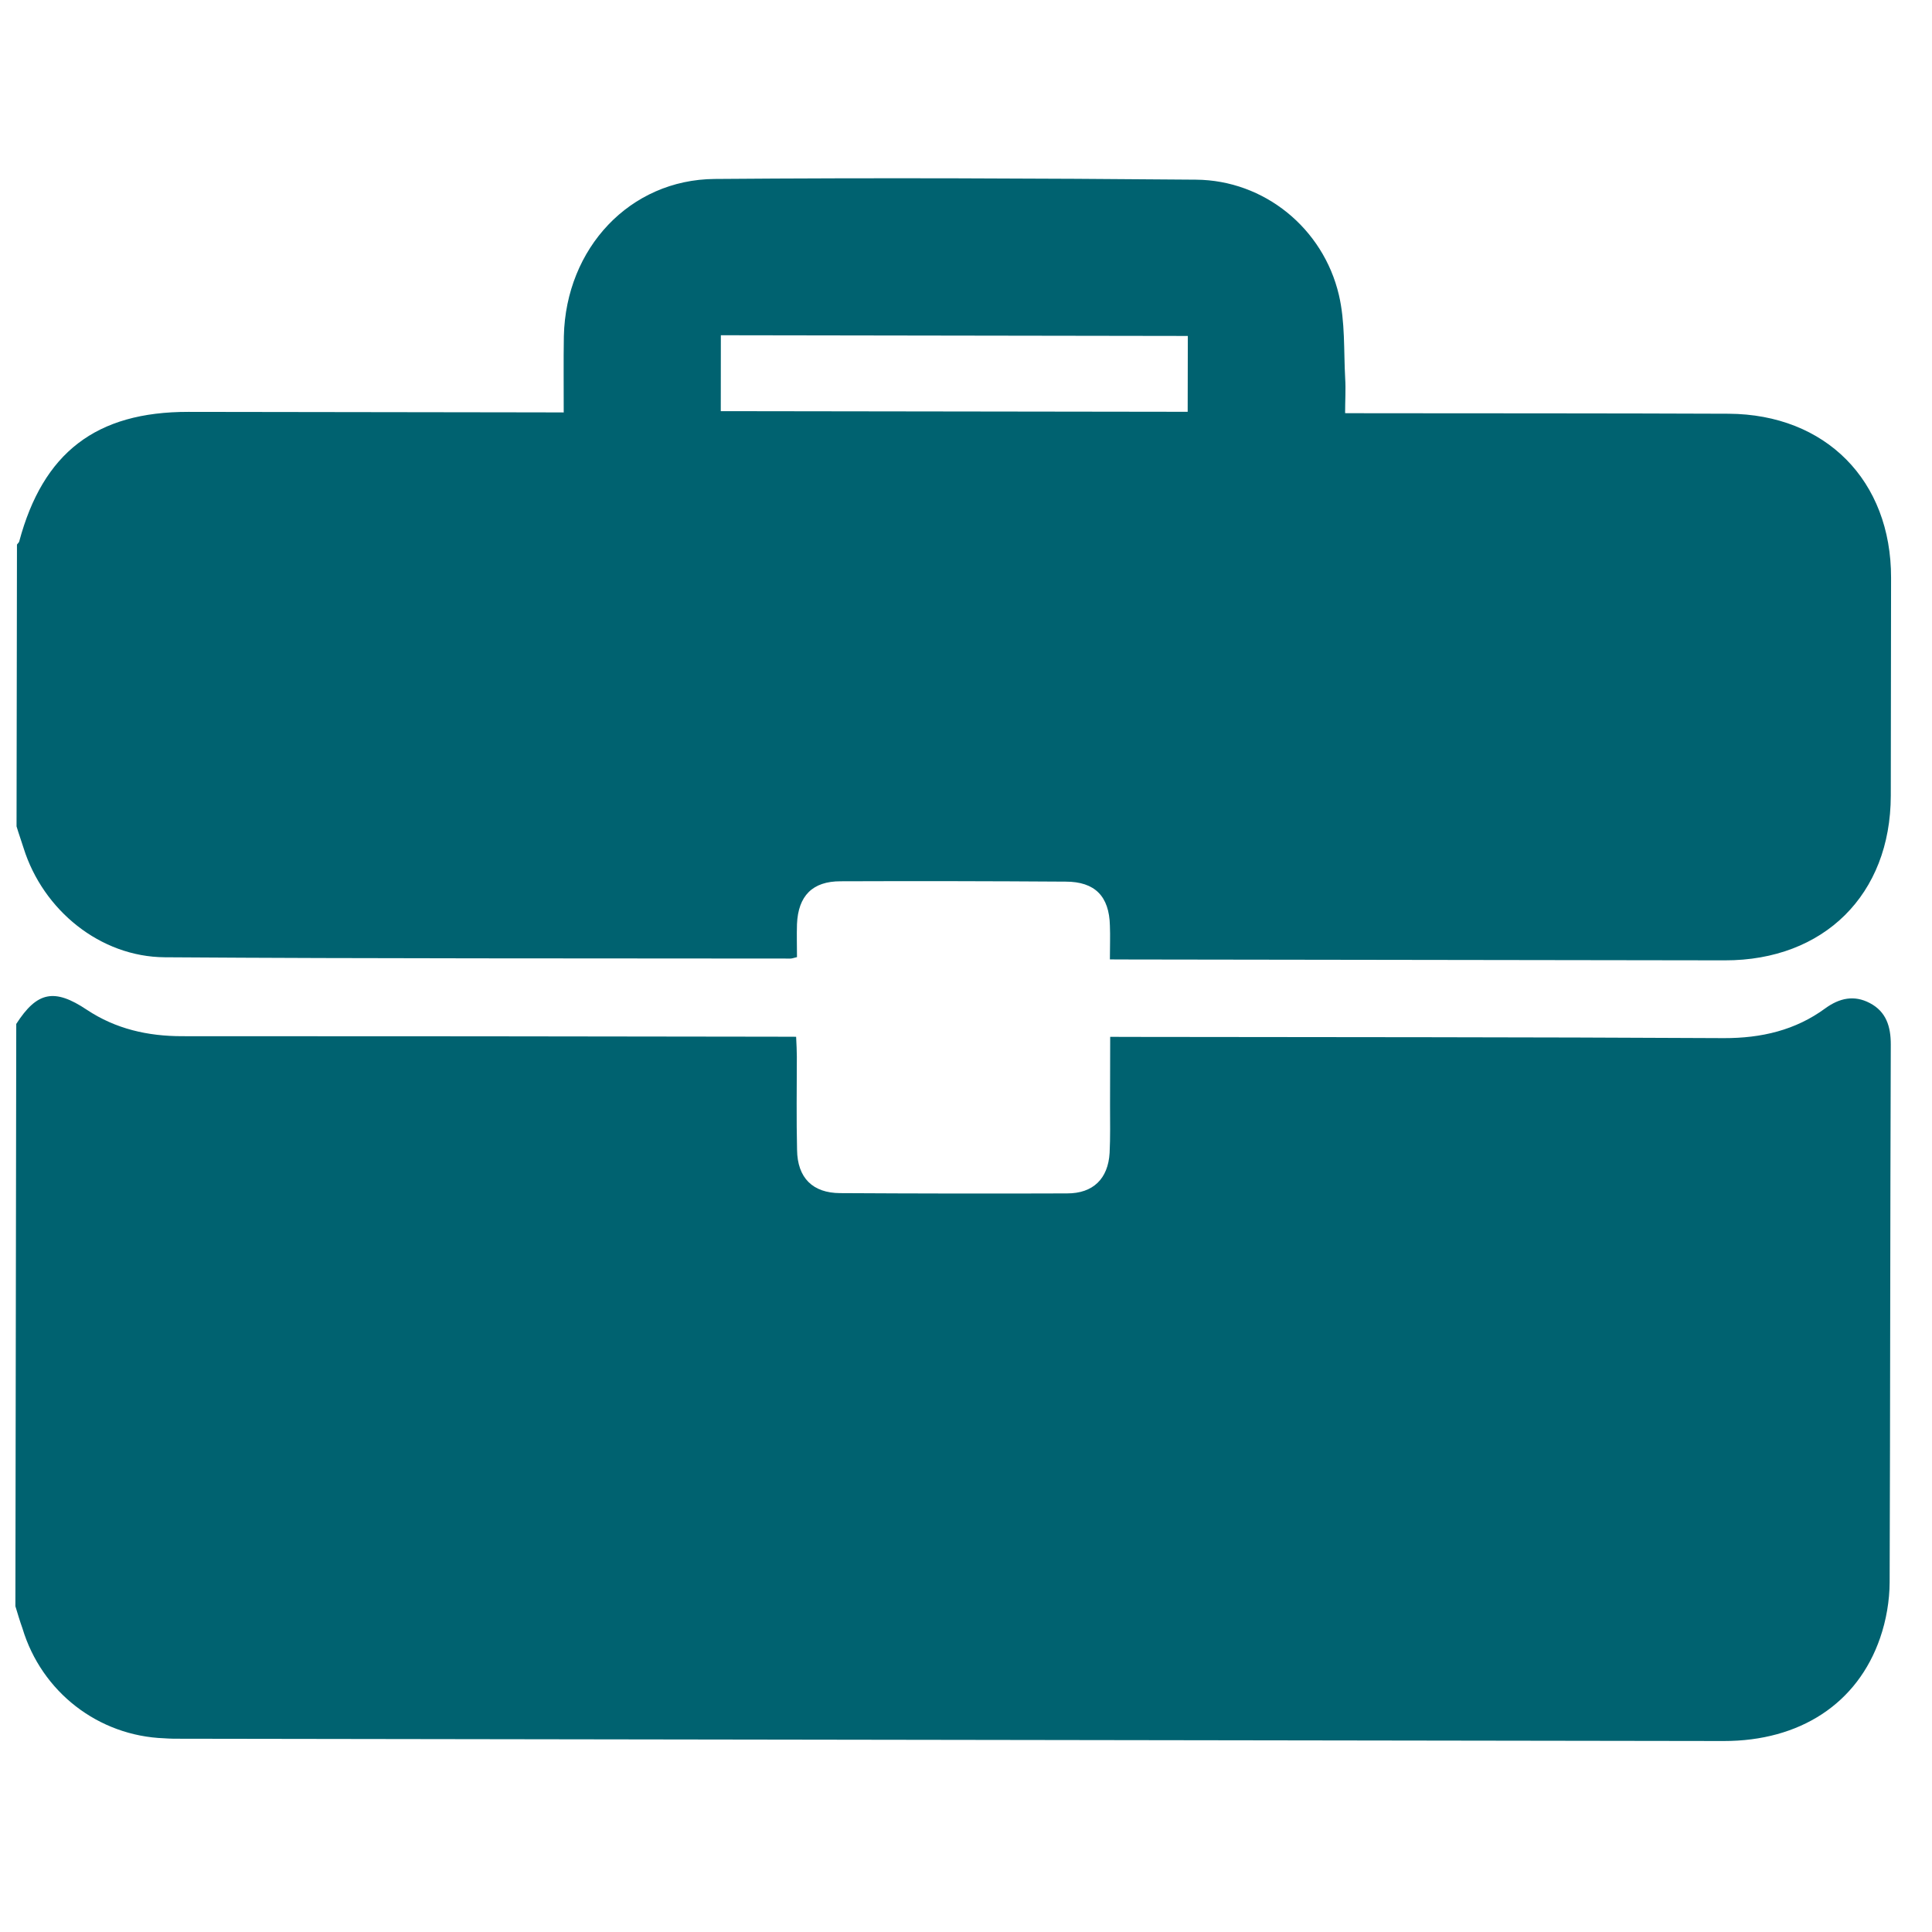 <svg width="27" height="27" viewBox="0 0 27 27" fill="none" xmlns="http://www.w3.org/2000/svg">
<g clip-path="url(#clip0_3_6273)">
<path d="M0.215 22.447C0.219 19.733 0.223 17.024 0.227 14.31C0.517 13.859 0.758 13.807 1.214 14.112C1.618 14.38 2.064 14.481 2.547 14.481C5.298 14.48 8.055 14.484 10.806 14.488C10.905 14.489 11.005 14.489 11.126 14.489C11.131 14.599 11.136 14.683 11.136 14.767C11.135 15.203 11.129 15.639 11.139 16.069C11.144 16.463 11.359 16.673 11.742 16.674C12.797 16.68 13.858 16.682 14.913 16.678C15.275 16.679 15.486 16.474 15.507 16.112C15.518 15.892 15.513 15.671 15.513 15.446C15.514 15.136 15.514 14.821 15.515 14.49C15.657 14.49 15.756 14.49 15.856 14.491C18.602 14.495 21.348 14.493 24.093 14.508C24.613 14.509 25.091 14.399 25.511 14.09C25.706 13.949 25.911 13.902 26.131 14.018C26.362 14.139 26.424 14.349 26.424 14.595C26.415 17.1 26.417 19.609 26.408 22.113C26.407 22.371 26.36 22.644 26.275 22.89C25.959 23.808 25.155 24.332 24.089 24.331C16.902 24.32 9.715 24.309 2.528 24.299C2.449 24.299 2.375 24.299 2.297 24.293C1.373 24.26 0.581 23.645 0.314 22.757C0.278 22.657 0.247 22.552 0.215 22.447Z" fill="#006270"/>
<path d="M0.231 11.548C0.233 10.236 0.235 8.923 0.237 7.611C0.247 7.595 0.263 7.584 0.268 7.569C0.601 6.325 1.342 5.754 2.634 5.756C4.271 5.758 5.909 5.761 7.542 5.763C7.642 5.763 7.742 5.763 7.878 5.764C7.879 5.391 7.874 5.044 7.88 4.698C7.908 3.469 8.802 2.51 9.988 2.501C12.23 2.483 14.472 2.492 16.713 2.511C17.669 2.518 18.492 3.191 18.711 4.121C18.8 4.499 18.778 4.898 18.799 5.286C18.809 5.444 18.798 5.601 18.798 5.774C18.945 5.775 19.045 5.775 19.145 5.775C20.814 5.777 22.489 5.775 24.158 5.782C25.513 5.79 26.43 6.715 26.428 8.075C26.427 9.088 26.425 10.106 26.424 11.12C26.422 12.5 25.491 13.423 24.105 13.421C21.333 13.417 18.561 13.413 15.794 13.409C15.705 13.409 15.616 13.408 15.511 13.408C15.511 13.225 15.517 13.083 15.511 12.936C15.502 12.526 15.302 12.321 14.893 12.321C13.843 12.314 12.793 12.312 11.748 12.316C11.354 12.315 11.155 12.52 11.138 12.914C11.133 13.071 11.138 13.229 11.138 13.376C11.08 13.391 11.064 13.396 11.048 13.396C8.135 13.392 5.216 13.398 2.302 13.378C1.399 13.372 0.602 12.719 0.33 11.853C0.299 11.753 0.262 11.653 0.231 11.548ZM10.073 5.746C12.267 5.749 14.435 5.752 16.598 5.755C16.599 5.388 16.599 5.041 16.6 4.695C14.416 4.692 12.248 4.688 10.074 4.685C10.074 5.048 10.073 5.389 10.073 5.746Z" fill="#006270"/>
</g>
<defs>
<clipPath id="clip0_3_6273">
<rect width="26.25" height="26.25" fill="white" transform="translate(0.248 0.24) rotate(0.085)"/>
</clipPath>
</defs>
</svg>
